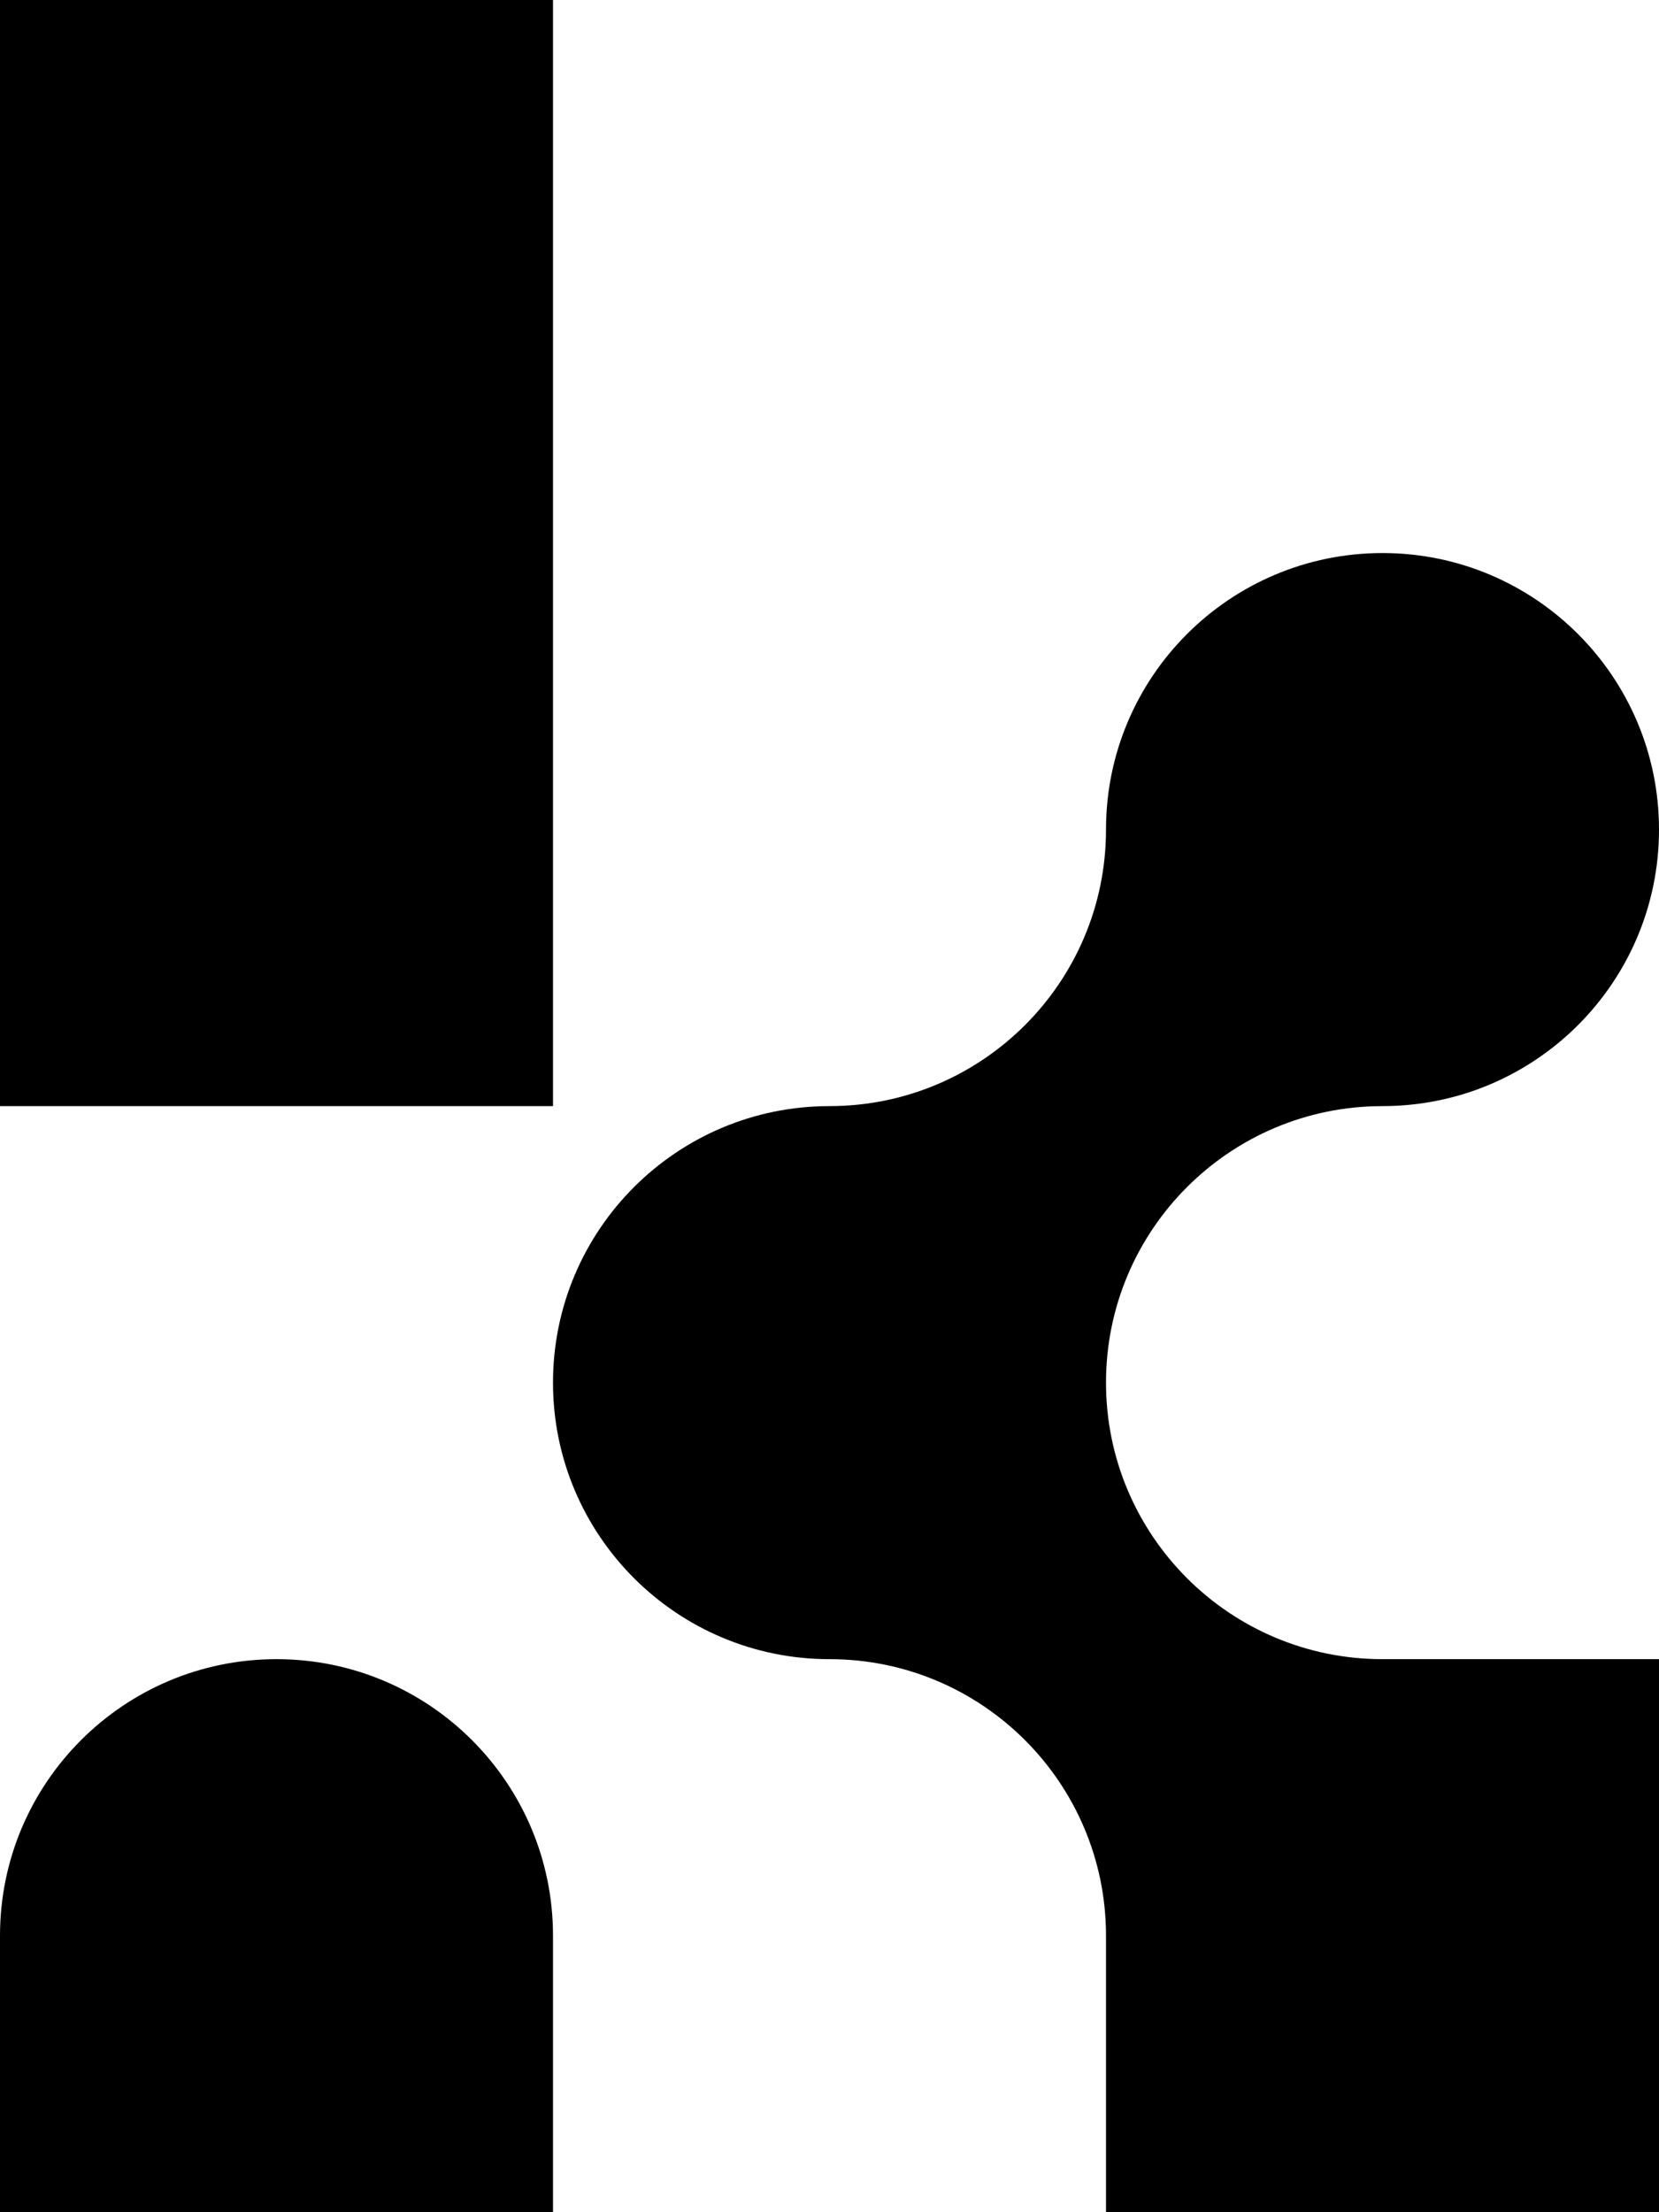 <?xml version="1.0" encoding="UTF-8"?>
<svg width="30px" height="40px" viewBox="0 0 30 40" version="1.1" xmlns="http://www.w3.org/2000/svg" xmlns:xlink="http://www.w3.org/1999/xlink">
    <!-- Generator: Sketch 54.1 (76490) - https://sketchapp.com -->
    <title>kno_logo_mark</title>
    <desc>Created with Sketch.</desc>
    <g id="kno_logo_mark" stroke="none" stroke-width="1" fill="none" fill-rule="evenodd">
        <path d="M15,20 C17.761,20 20,17.761 20,15 C20,12.239 22.239,10 25,10 C27.761,10 30,12.239 30,15 C30,17.761 27.761,20 25,20 C22.239,20 20,22.239 20,25 C20,27.761 22.239,30 25,30 L30,30 L30,40 L20,40 L20,35 C20,32.239 17.761,30 15,30 C12.239,30 10,27.761 10,25 C10,22.239 12.239,20 15,20 Z M10,10 L10,20 L0,20 L0,10 L0,0 L10,0 L10,10 Z M10,35 L10,40 L0,40 L0,35 C0,32.239 2.239,30 5,30 C7.761,30 10,32.239 10,35 Z" id="Combined-Shape-Copy-85" fill="#000000"></path>
    </g>
</svg>